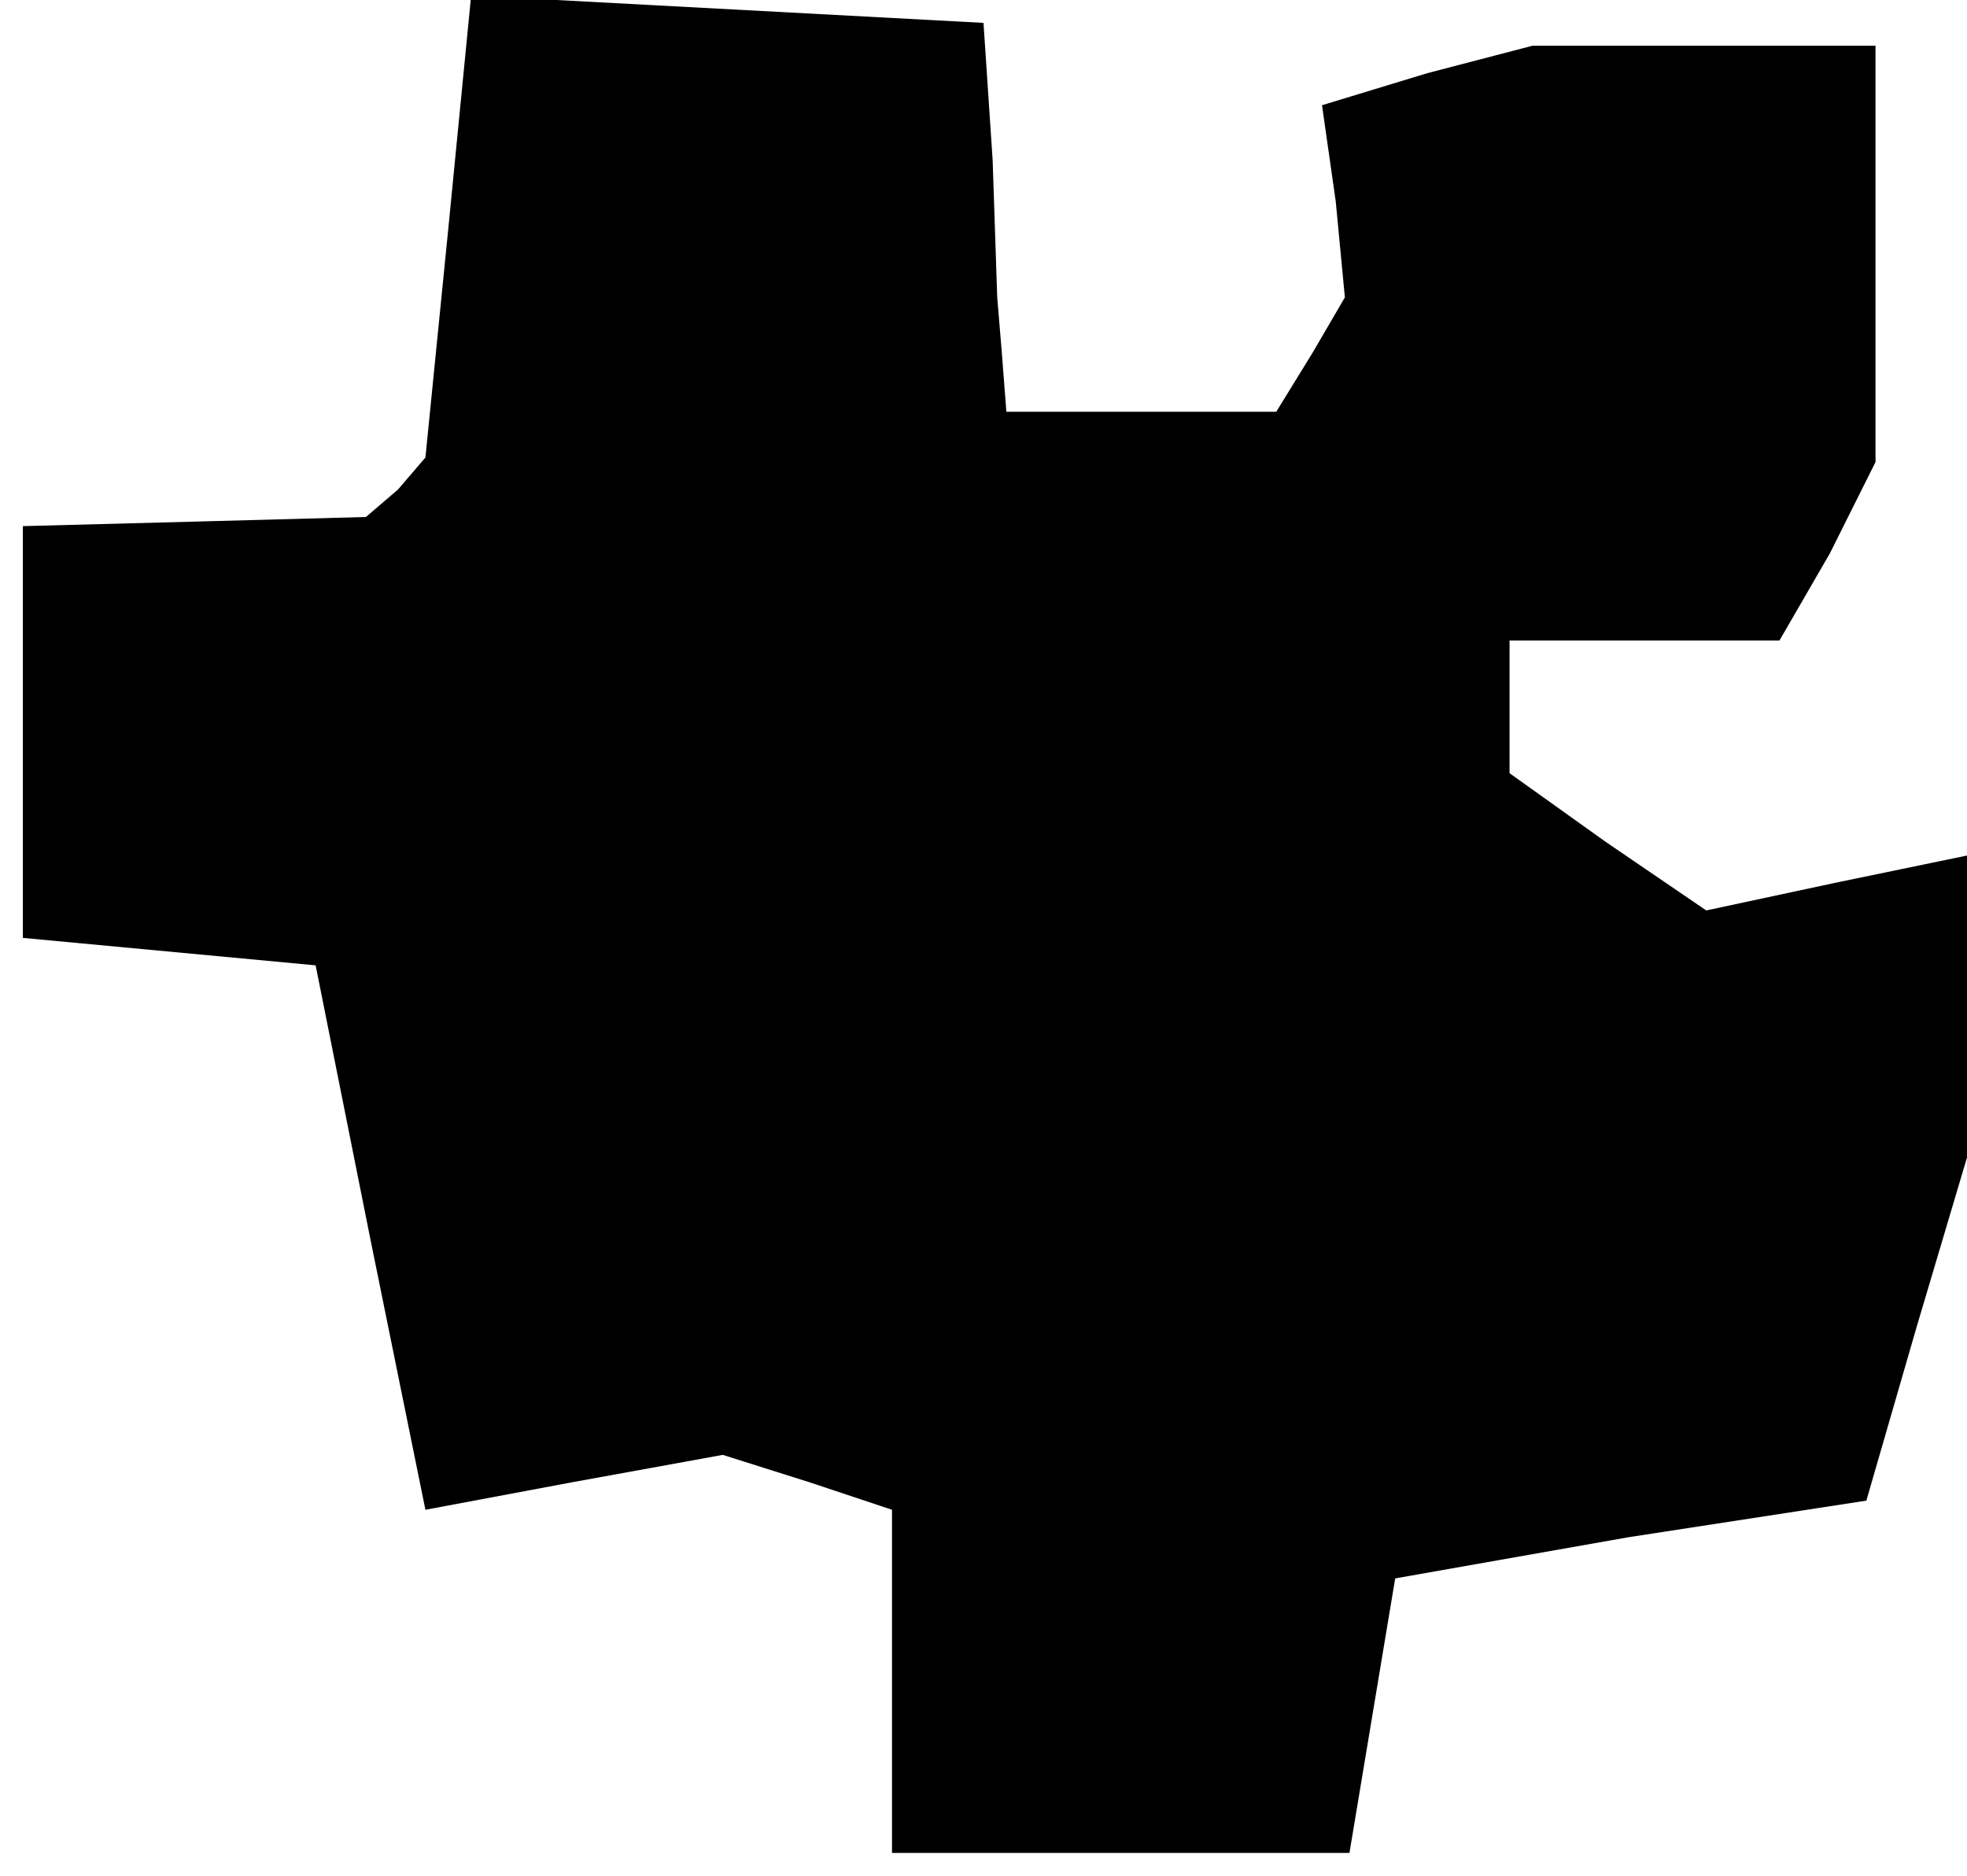 <?xml version="1.0" standalone="no"?>
<!DOCTYPE svg PUBLIC "-//W3C//DTD SVG 20010904//EN"
 "http://www.w3.org/TR/2001/REC-SVG-20010904/DTD/svg10.dtd">
<svg version="1.0" xmlns="http://www.w3.org/2000/svg"
 width="43pt" height="41pt" viewBox="0 0 43 41"
 preserveAspectRatio="xMidYMid meet">
<g transform="translate(0,41) scale(0.1,-0.1)"
fill="#000000" stroke="none">
<path d="M98 360 l-5 -50 -6 -7 -7 -6 -37 -1 -38 -1 0 -45 0 -45 32 -3 32 -3
12 -60 12 -59 32 6 33 6 19 -6 18 -6 0 -37 0 -38 50 0 50 0 5 30 5 30 51 9 52
8 11 38 11 37 0 33 0 33 -29 -6 -28 -6 -22 15 -21 15 0 15 0 14 30 0 29 0 11
19 10 20 0 45 0 46 -37 0 -38 0 -23 -6 -23 -7 3 -21 2 -21 -7 -12 -8 -13 -30
0 -29 0 -1 13 -1 12 -1 30 -2 30 -56 3 -56 3 -5 -51z"/>
</g>
</svg>
